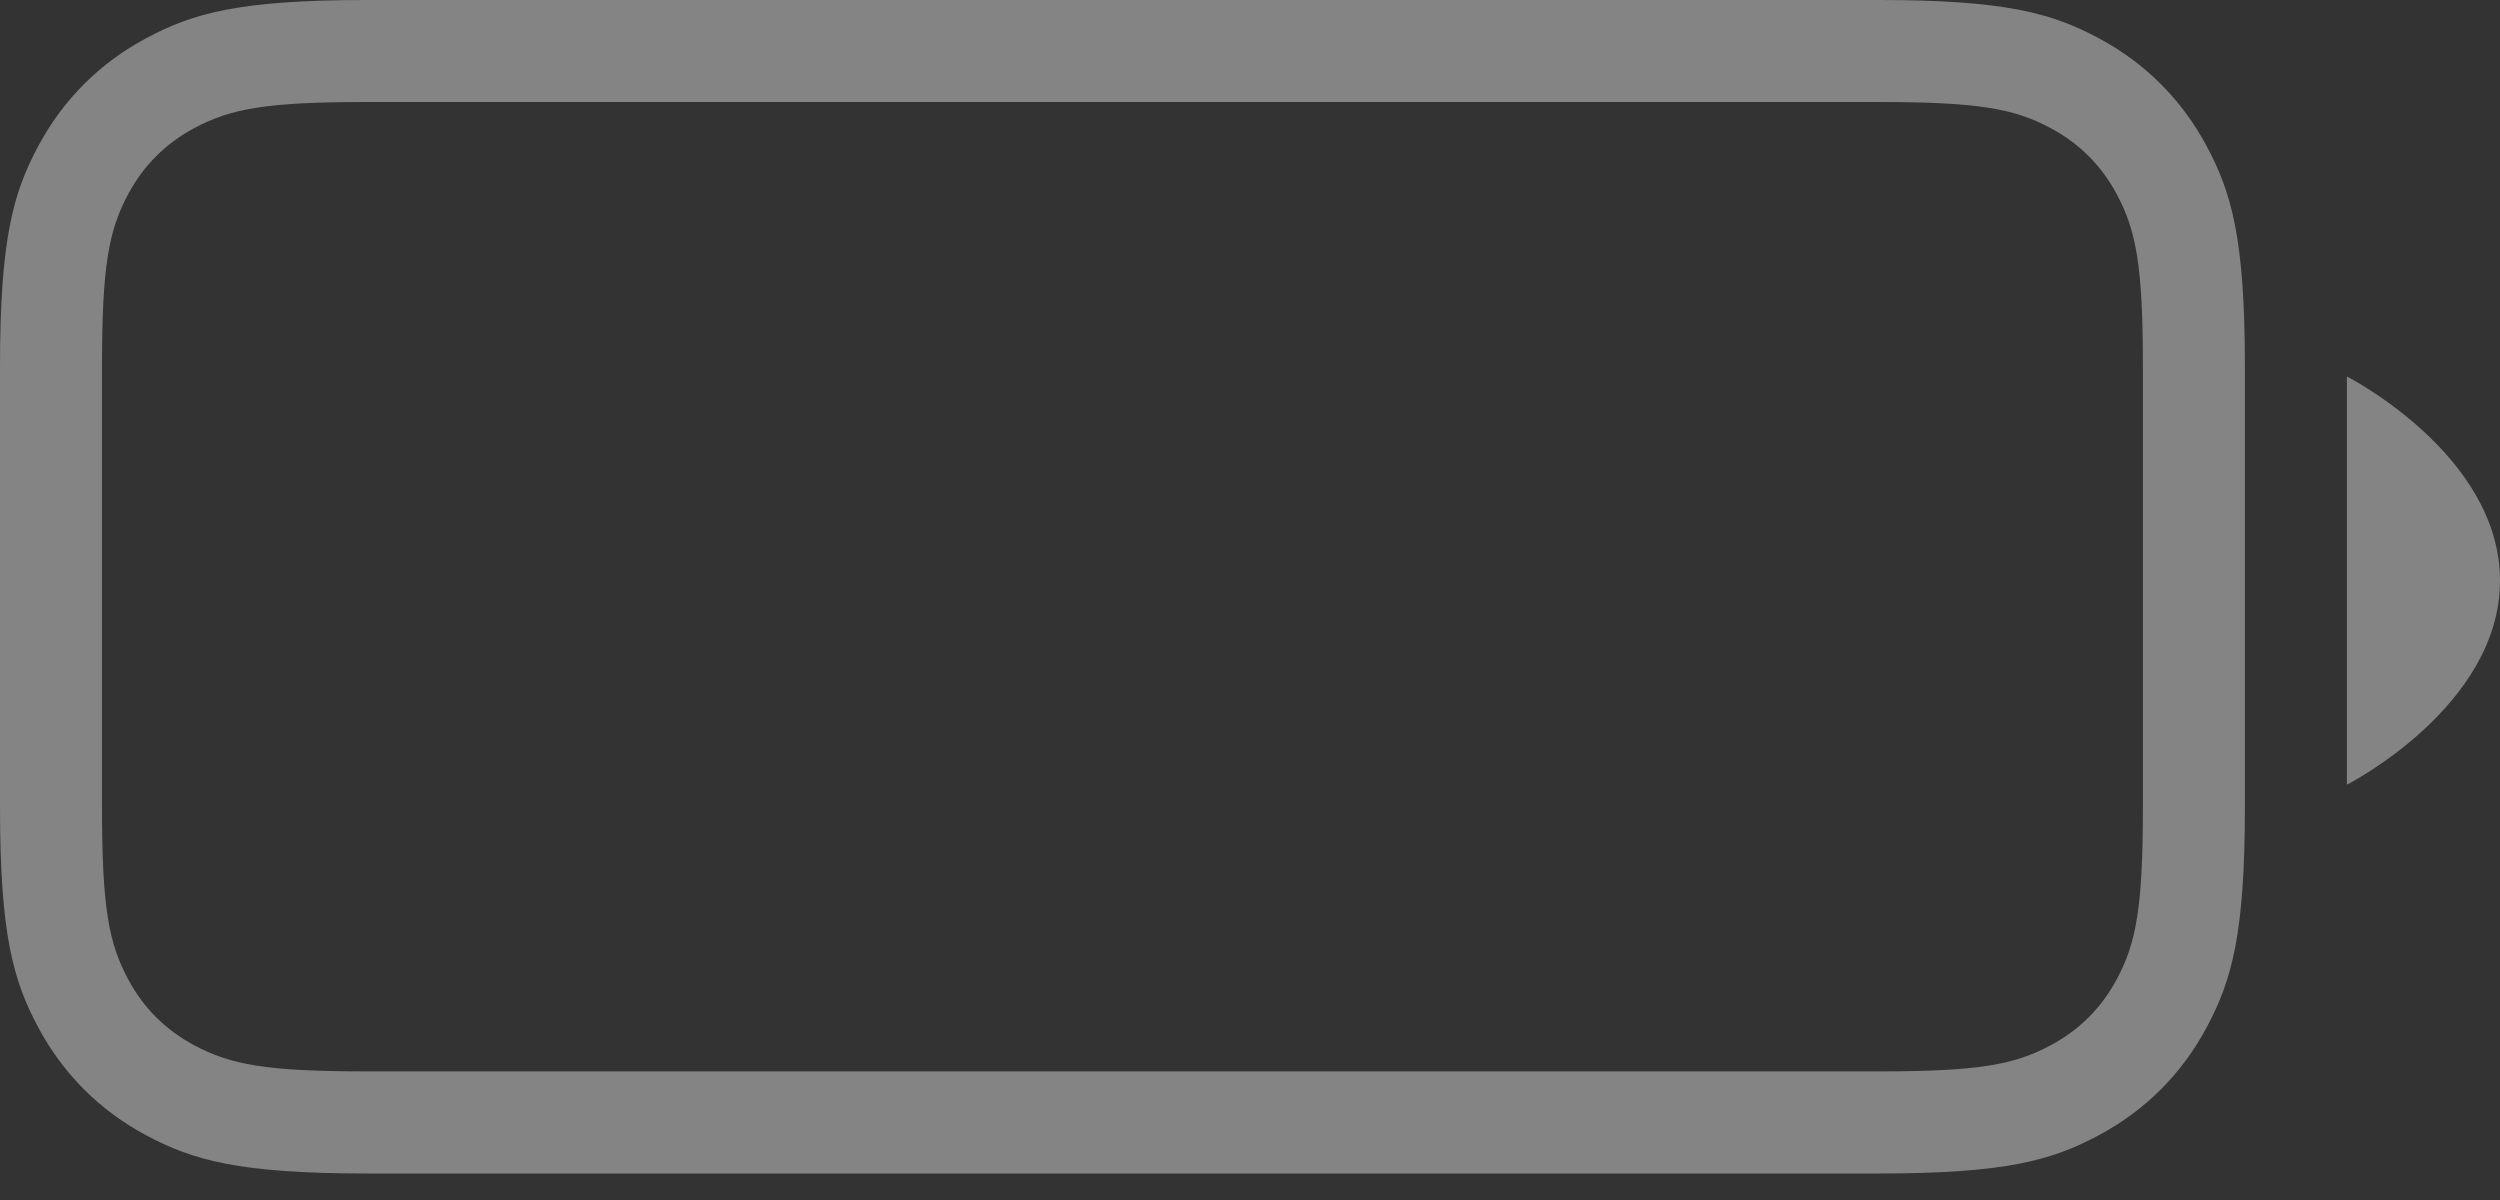 <svg width="25" height="12" viewBox="0 0 25 12" fill="none" xmlns="http://www.w3.org/2000/svg">
<rect x="0" y="0" width="25" height="12" fill="#333333" stroke="none"/>
<path opacity="0.4" fill-rule="evenodd" clip-rule="evenodd" d="M3.663 0H18.786C20.06 0 20.522 0.133 20.987 0.382C21.453 0.631 21.818 0.996 22.067 1.462C22.316 1.927 22.449 2.389 22.449 3.663V8.072C22.449 9.346 22.316 9.807 22.067 10.273C21.818 10.739 21.453 11.104 20.987 11.353C20.522 11.602 20.06 11.735 18.786 11.735H3.663C2.389 11.735 1.927 11.602 1.462 11.353C0.996 11.104 0.631 10.739 0.382 10.273C0.133 9.807 0 9.346 0 8.072V3.663C0 2.389 0.133 1.927 0.382 1.462C0.631 0.996 0.996 0.631 1.462 0.382C1.927 0.133 2.389 0 3.663 0ZM3.663 1.02C2.656 1.02 2.304 1.088 1.943 1.281C1.655 1.435 1.435 1.655 1.281 1.943C1.088 2.304 1.02 2.656 1.02 3.663V8.072C1.02 9.079 1.088 9.431 1.281 9.792C1.435 10.08 1.655 10.299 1.943 10.453C2.304 10.646 2.656 10.714 3.663 10.714H18.786C19.793 10.714 20.145 10.646 20.506 10.453C20.794 10.299 21.014 10.08 21.168 9.792C21.361 9.431 21.429 9.079 21.429 8.072V3.663C21.429 2.656 21.361 2.304 21.168 1.943C21.014 1.655 20.794 1.435 20.506 1.281C20.145 1.088 19.793 1.02 18.786 1.02H3.663ZM25 5.806C25 7.068 23.469 7.847 23.469 7.847V3.765C23.469 3.765 25 4.544 25 5.806Z" fill="#FCFCFF"/>
</svg>
